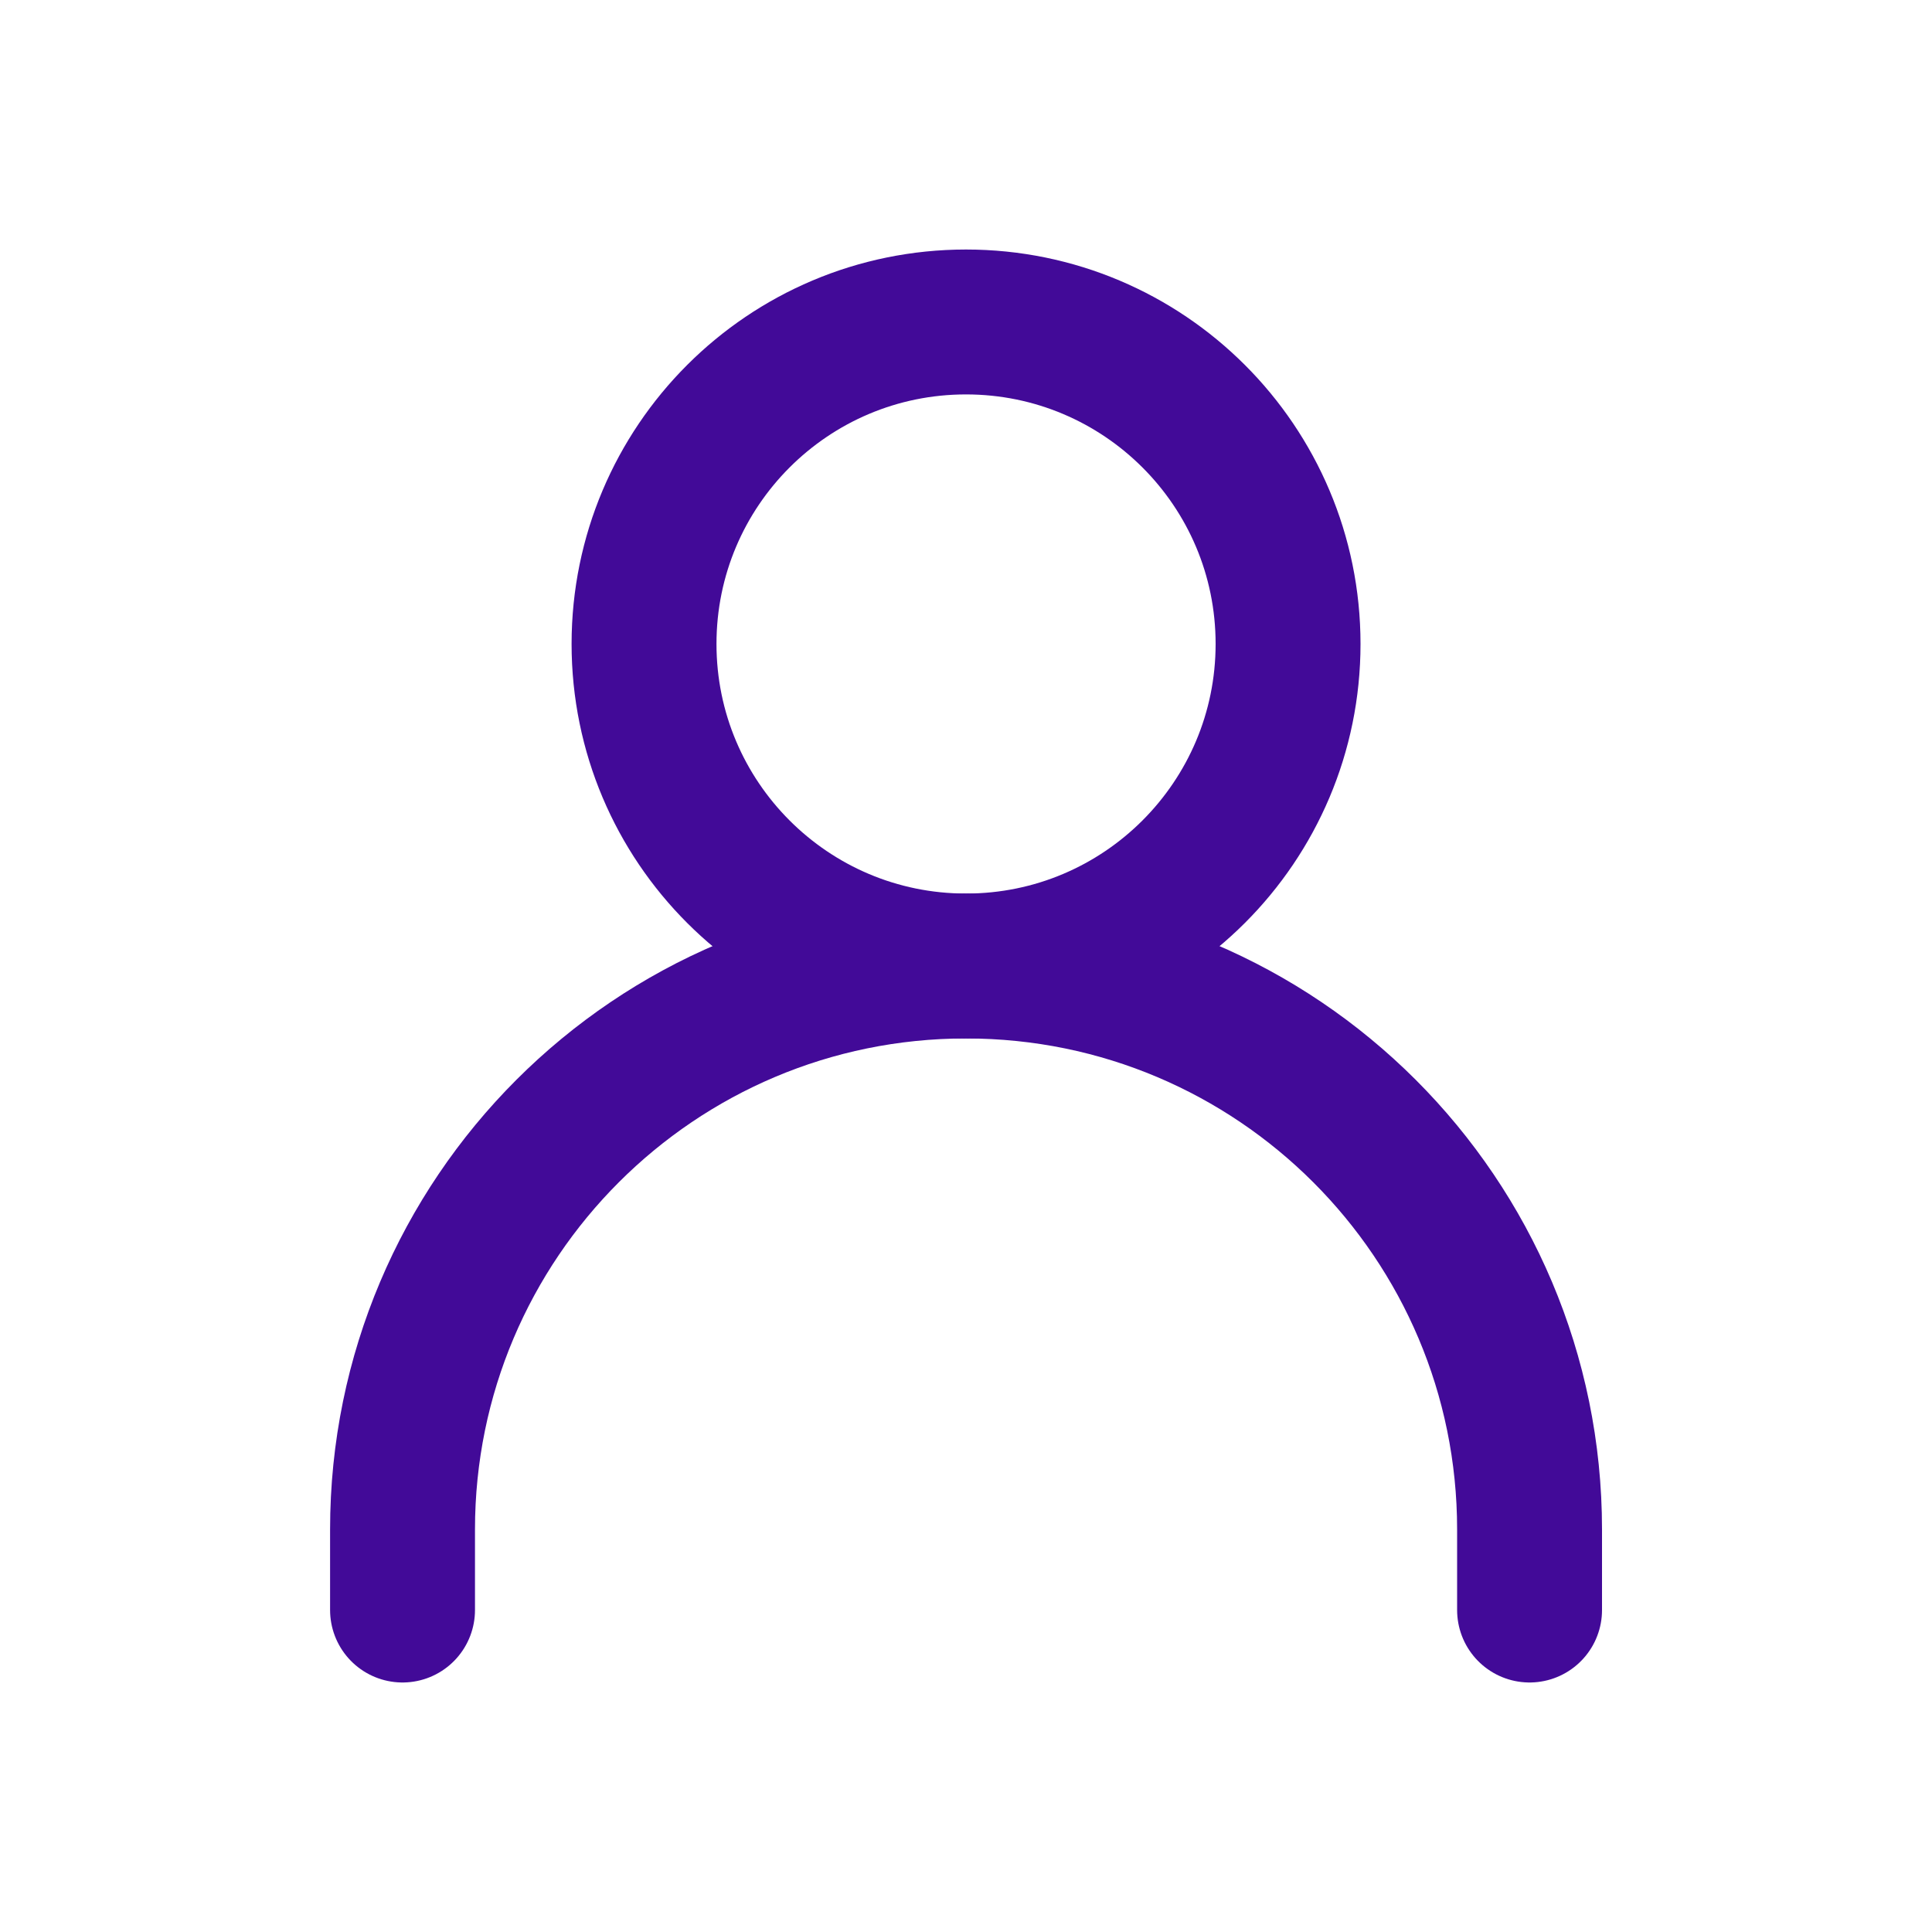 <svg width="20" height="20" viewBox="0 0 20 20" fill="none" xmlns="http://www.w3.org/2000/svg">
<path d="M4.167 16.667V15.833C4.167 12.612 6.779 10 10 10V10C13.222 10 15.834 12.612 15.834 15.833V16.667" stroke="#420A98" stroke-width="1.5" stroke-linecap="round" stroke-linejoin="round"/>
<path d="M10 10C11.841 10 13.334 8.507 13.334 6.666C13.334 4.825 11.841 3.333 10 3.333C8.159 3.333 6.667 4.825 6.667 6.666C6.667 8.507 8.159 10 10 10Z" stroke="#420A98" stroke-width="1.5" stroke-linecap="round" stroke-linejoin="round"/>
</svg>
